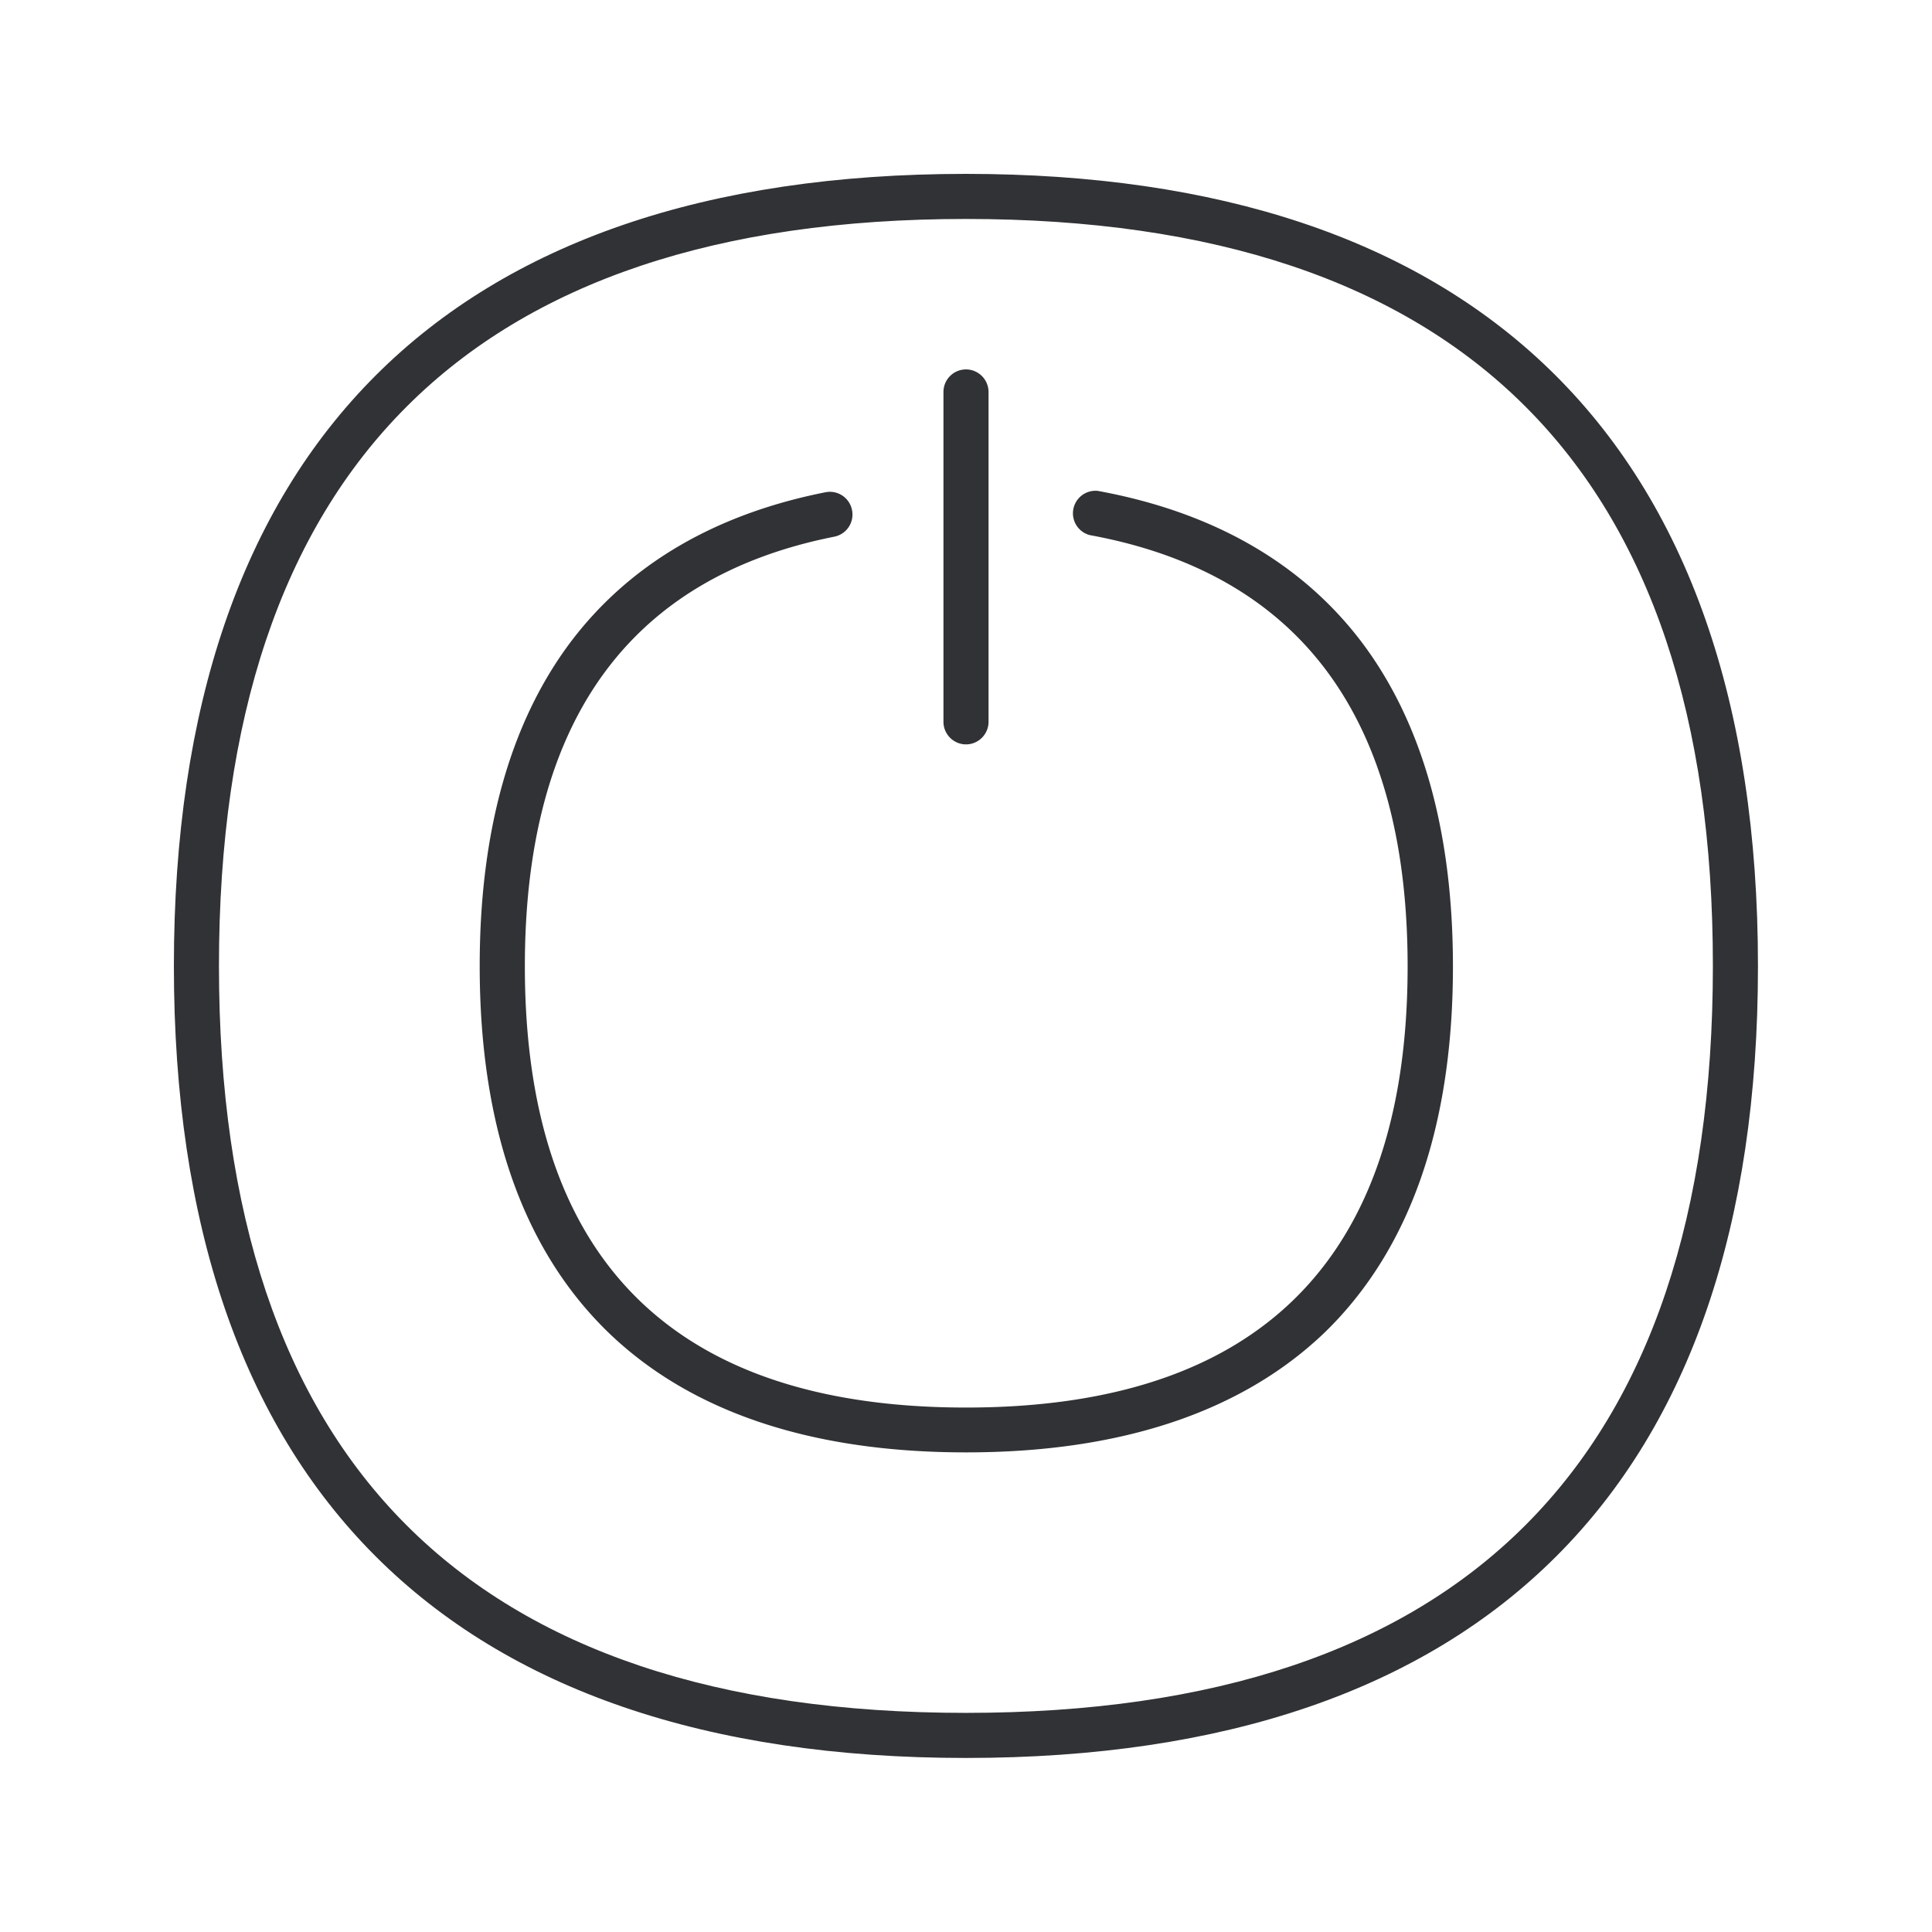 <svg xmlns="http://www.w3.org/2000/svg" width="24" height="24" fill="none"><path fill="#313235" d="M12 18.042c-1.921 0-3.417-.501-4.44-1.487C6.5 15.53 5.959 13.998 5.959 12c0-1.664.376-3.01 1.115-4.005.726-.972 1.793-1.605 3.18-1.88a.28.28 0 0 1 .33.221.28.28 0 0 1-.221.331c-2.55.507-3.843 2.303-3.843 5.336 0 3.639 1.843 5.482 5.481 5.482 3.639 0 5.485-1.843 5.485-5.482 0-3.073-1.33-4.877-3.95-5.356a.28.28 0 0 1 .101-.549c1.42.26 2.518.886 3.264 1.86.761.998 1.148 2.359 1.148 4.048 0 1.997-.54 3.53-1.602 4.555-1.028.98-2.524 1.481-4.446 1.481Z"/><path fill="#313235" d="M11.72 8.967c0 .154.126.28.28.28.154 0 .28-.126.28-.28V4.869a.281.281 0 0 0-.28-.28.28.28 0 0 0-.28.28v4.098Z"/><path fill="#313235" d="M2.16 12c0 6.437 3.403 9.838 9.838 9.838 6.44 0 9.843-3.404 9.84-9.838 0-3.26-.877-5.759-2.602-7.423-1.664-1.605-4.098-2.417-7.238-2.417C5.56 2.16 2.16 5.563 2.16 12Zm.56 0c0-6.156 3.124-9.28 9.278-9.28 6.16 0 9.283 3.12 9.28 9.28 0 6.157-3.12 9.278-9.28 9.278-6.157 0-9.278-3.124-9.278-9.278Z"/></svg>